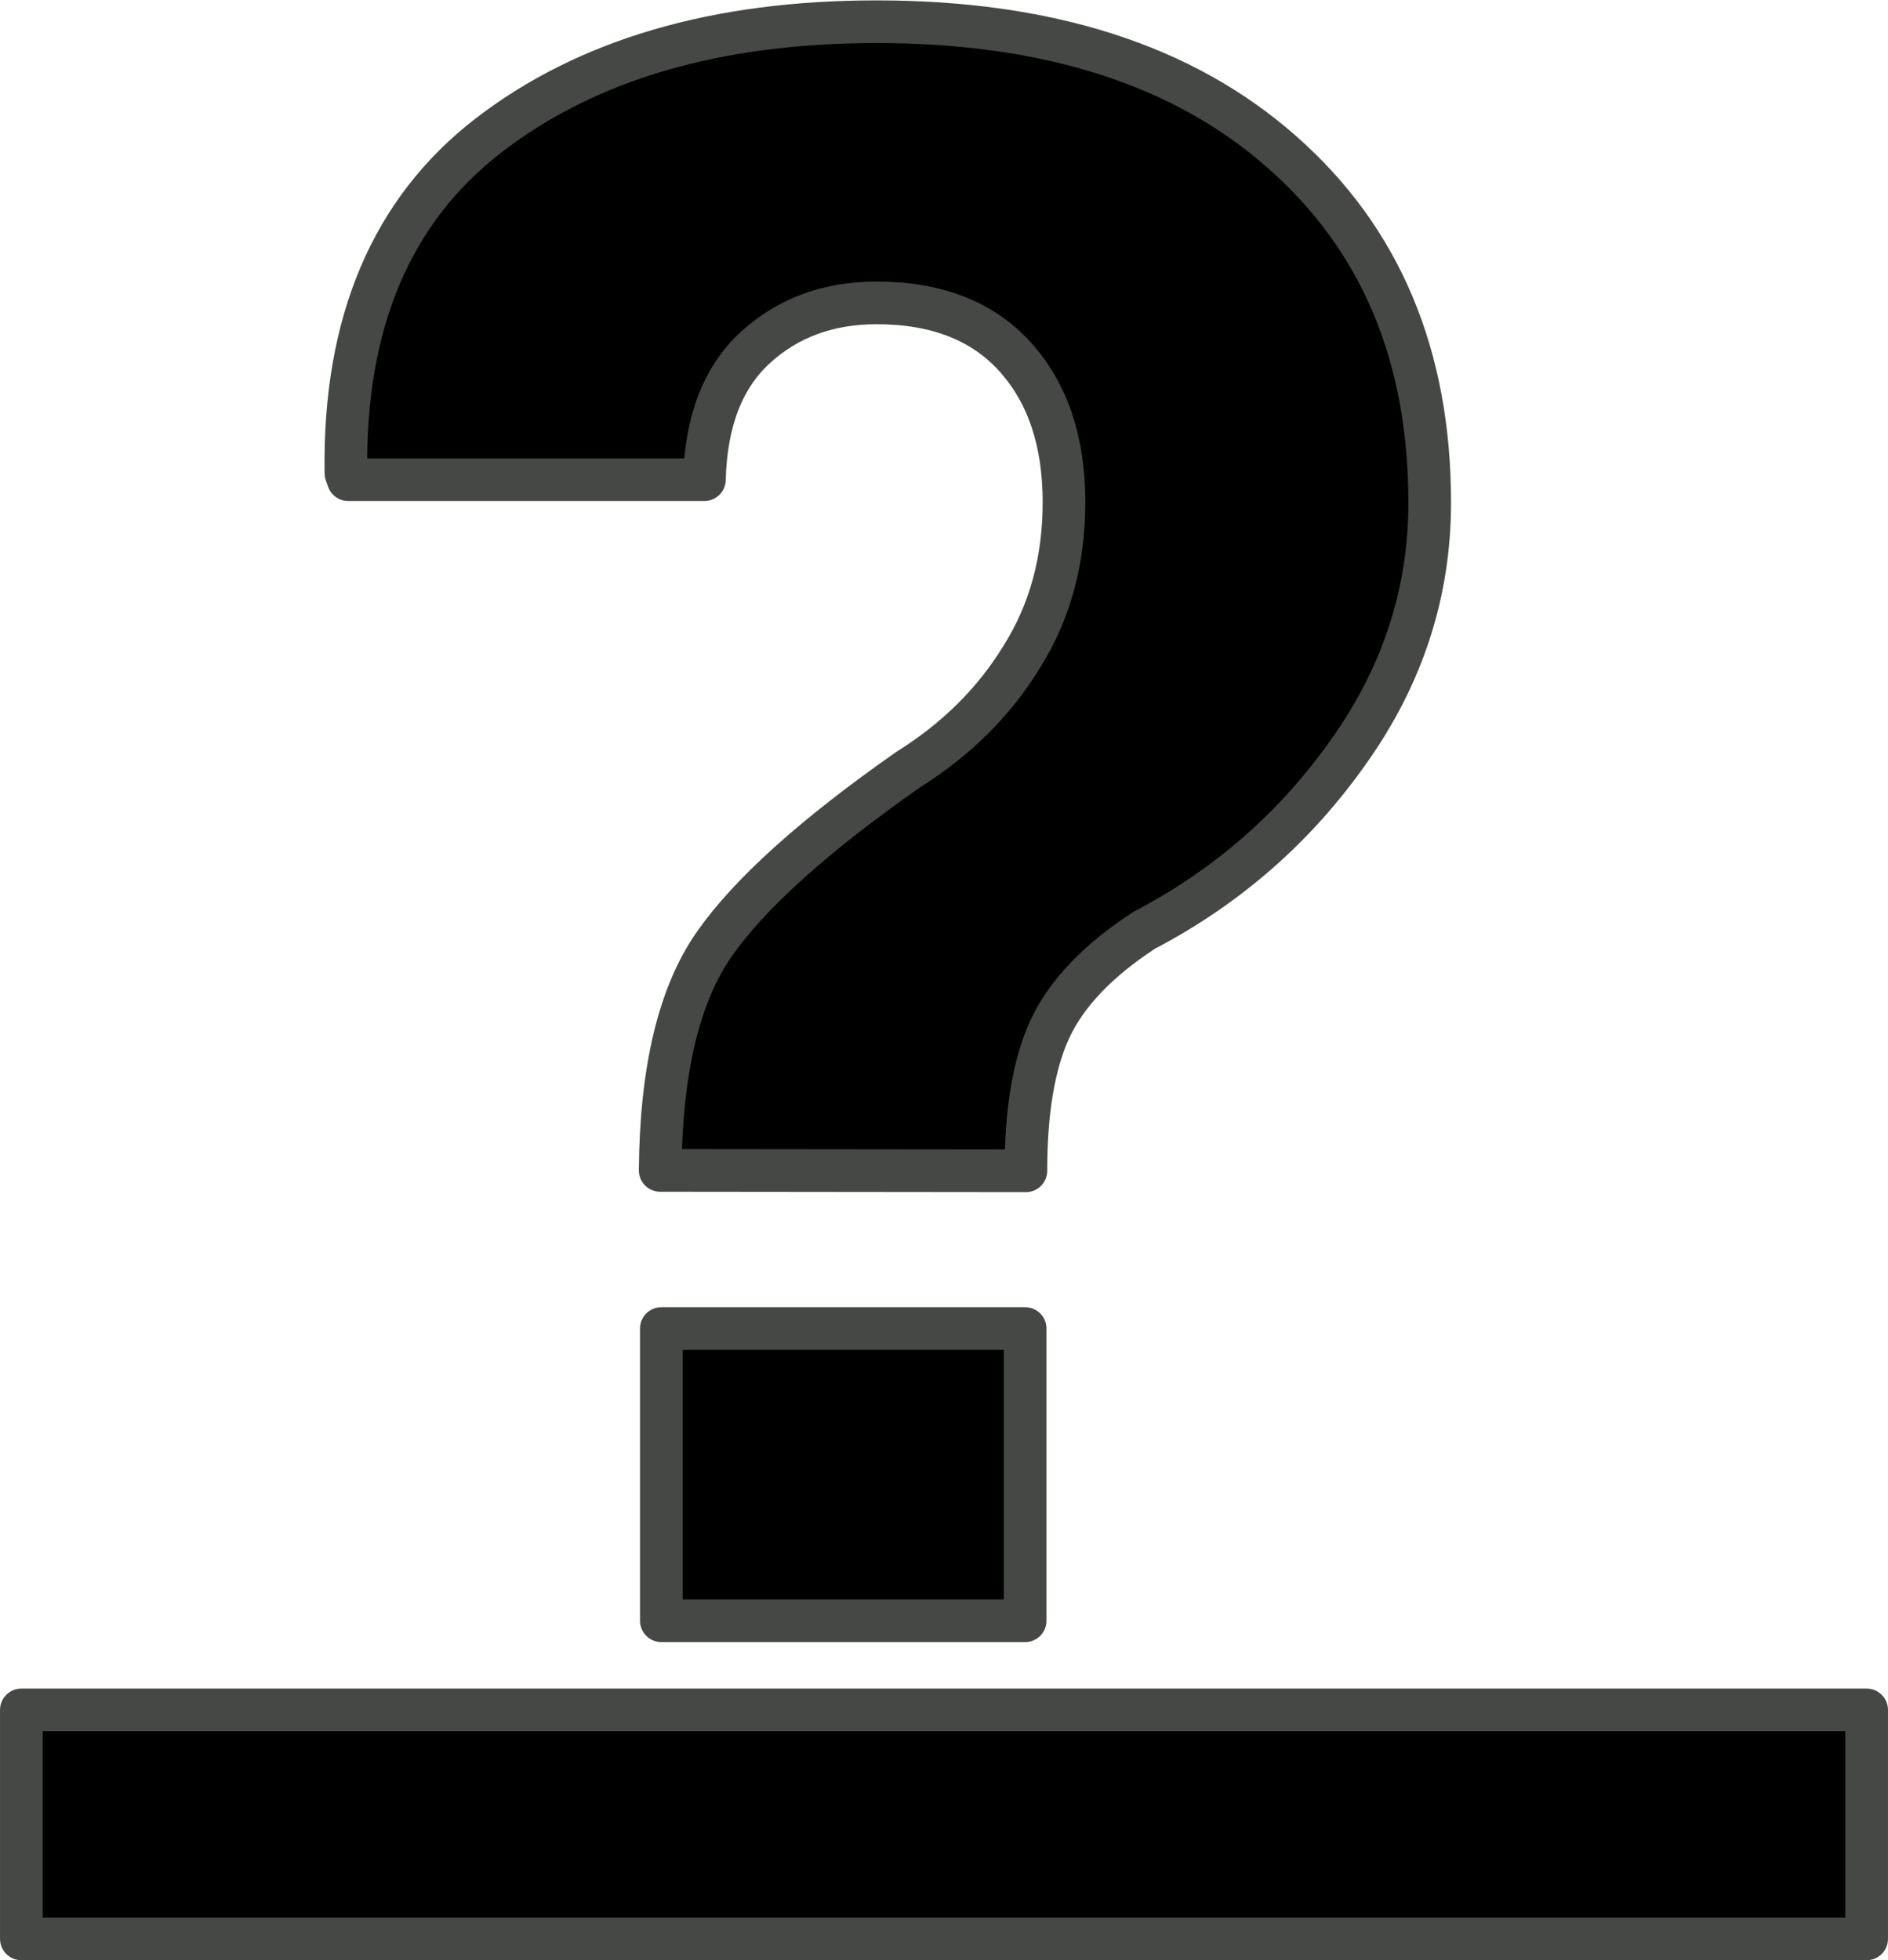 <?xml version="1.0" encoding="UTF-8" standalone="no"?>
<svg
   xmlns:dc="http://purl.org/dc/elements/1.1/"
   xmlns:cc="http://creativecommons.org/ns#"
   xmlns:rdf="http://www.w3.org/1999/02/22-rdf-syntax-ns#"
   xmlns:svg="http://www.w3.org/2000/svg"
   xmlns="http://www.w3.org/2000/svg"
   xmlns:sodipodi="http://sodipodi.sourceforge.net/DTD/sodipodi-0.dtd"
   xmlns:inkscape="http://www.inkscape.org/namespaces/inkscape"
   width="18.733"
   height="19.447"
   viewBox="0 0 4.956 5.145"
   version="1.1"
   id="svg8"
   inkscape:version="1.0.2 (e86c870, 2021-01-15)"
   sodipodi:docname="q-icon.svg">
  <defs
     id="defs2">
    <inkscape:path-effect
       effect="simplify"
       id="path-effect845"
       is_visible="true"
       lpeversion="1"
       steps="1"
       threshold="0.009"
       smooth_angles="360"
       helper_size="0"
       simplify_individual_paths="false"
       simplify_just_coalesce="false" />
    <inkscape:path-effect
       effect="simplify"
       id="path-effect841"
       is_visible="true"
       lpeversion="1"
       steps="1"
       threshold="0.009"
       smooth_angles="360"
       helper_size="0"
       simplify_individual_paths="false"
       simplify_just_coalesce="false" />
    <inkscape:path-effect
       effect="simplify"
       id="path-effect837"
       is_visible="true"
       lpeversion="1"
       steps="1"
       threshold="0.009"
       smooth_angles="360"
       helper_size="0"
       simplify_individual_paths="false"
       simplify_just_coalesce="false" />
  </defs>
  <sodipodi:namedview
     id="base"
     pagecolor="#ffffff"
     bordercolor="#666666"
     borderopacity="1.0"
     inkscape:pageopacity="0.0"
     inkscape:pageshadow="2"
     inkscape:zoom="7.9195959"
     inkscape:cx="21.501994"
     inkscape:cy="6.4530698"
     inkscape:document-units="mm"
     inkscape:current-layer="layer1"
     inkscape:document-rotation="0"
     showgrid="false"
     inkscape:snap-global="false"
     inkscape:window-width="1366"
     inkscape:window-height="705"
     inkscape:window-x="-8"
     inkscape:window-y="-8"
     inkscape:window-maximized="1"
     showguides="false"
     units="px" />
  <g
     inkscape:label="Layer 1"
     inkscape:groupmode="layer"
     id="layer1"
     transform="translate(-28.946,-58.962)">
    <path
       id="rect846"
       style="fill:#000000;fill-opacity:1;stroke:#464846;stroke-width:0.112;stroke-linecap:round;stroke-linejoin:round;stroke-miterlimit:4;stroke-dasharray:none;stroke-opacity:1"
       d="m 29.002,63.45 h 4.844 v 0.601 h -4.844 z m 1.677,-1.416 q 0.003,-0.395 0.142,-0.594 0.139,-0.199 0.509,-0.458 0.19,-0.119 0.298,-0.296 0.111,-0.176 0.111,-0.406 0,-0.239 -0.128,-0.381 -0.128,-0.142 -0.364,-0.142 -0.19,0 -0.318,0.117 -0.128,0.117 -0.134,0.347 h -0.935 l -0.006,-0.017 q -0.009,-0.591 0.375,-0.887 0.387,-0.298 1.018,-0.298 0.676,0 1.063,0.341 0.389,0.341 0.389,0.921 0,0.355 -0.213,0.654 -0.21,0.298 -0.537,0.469 -0.182,0.119 -0.247,0.259 -0.063,0.136 -0.063,0.372 z m 0.958,1.182 h -0.955 v -0.767 h 0.955 z" />
  </g>
</svg>

